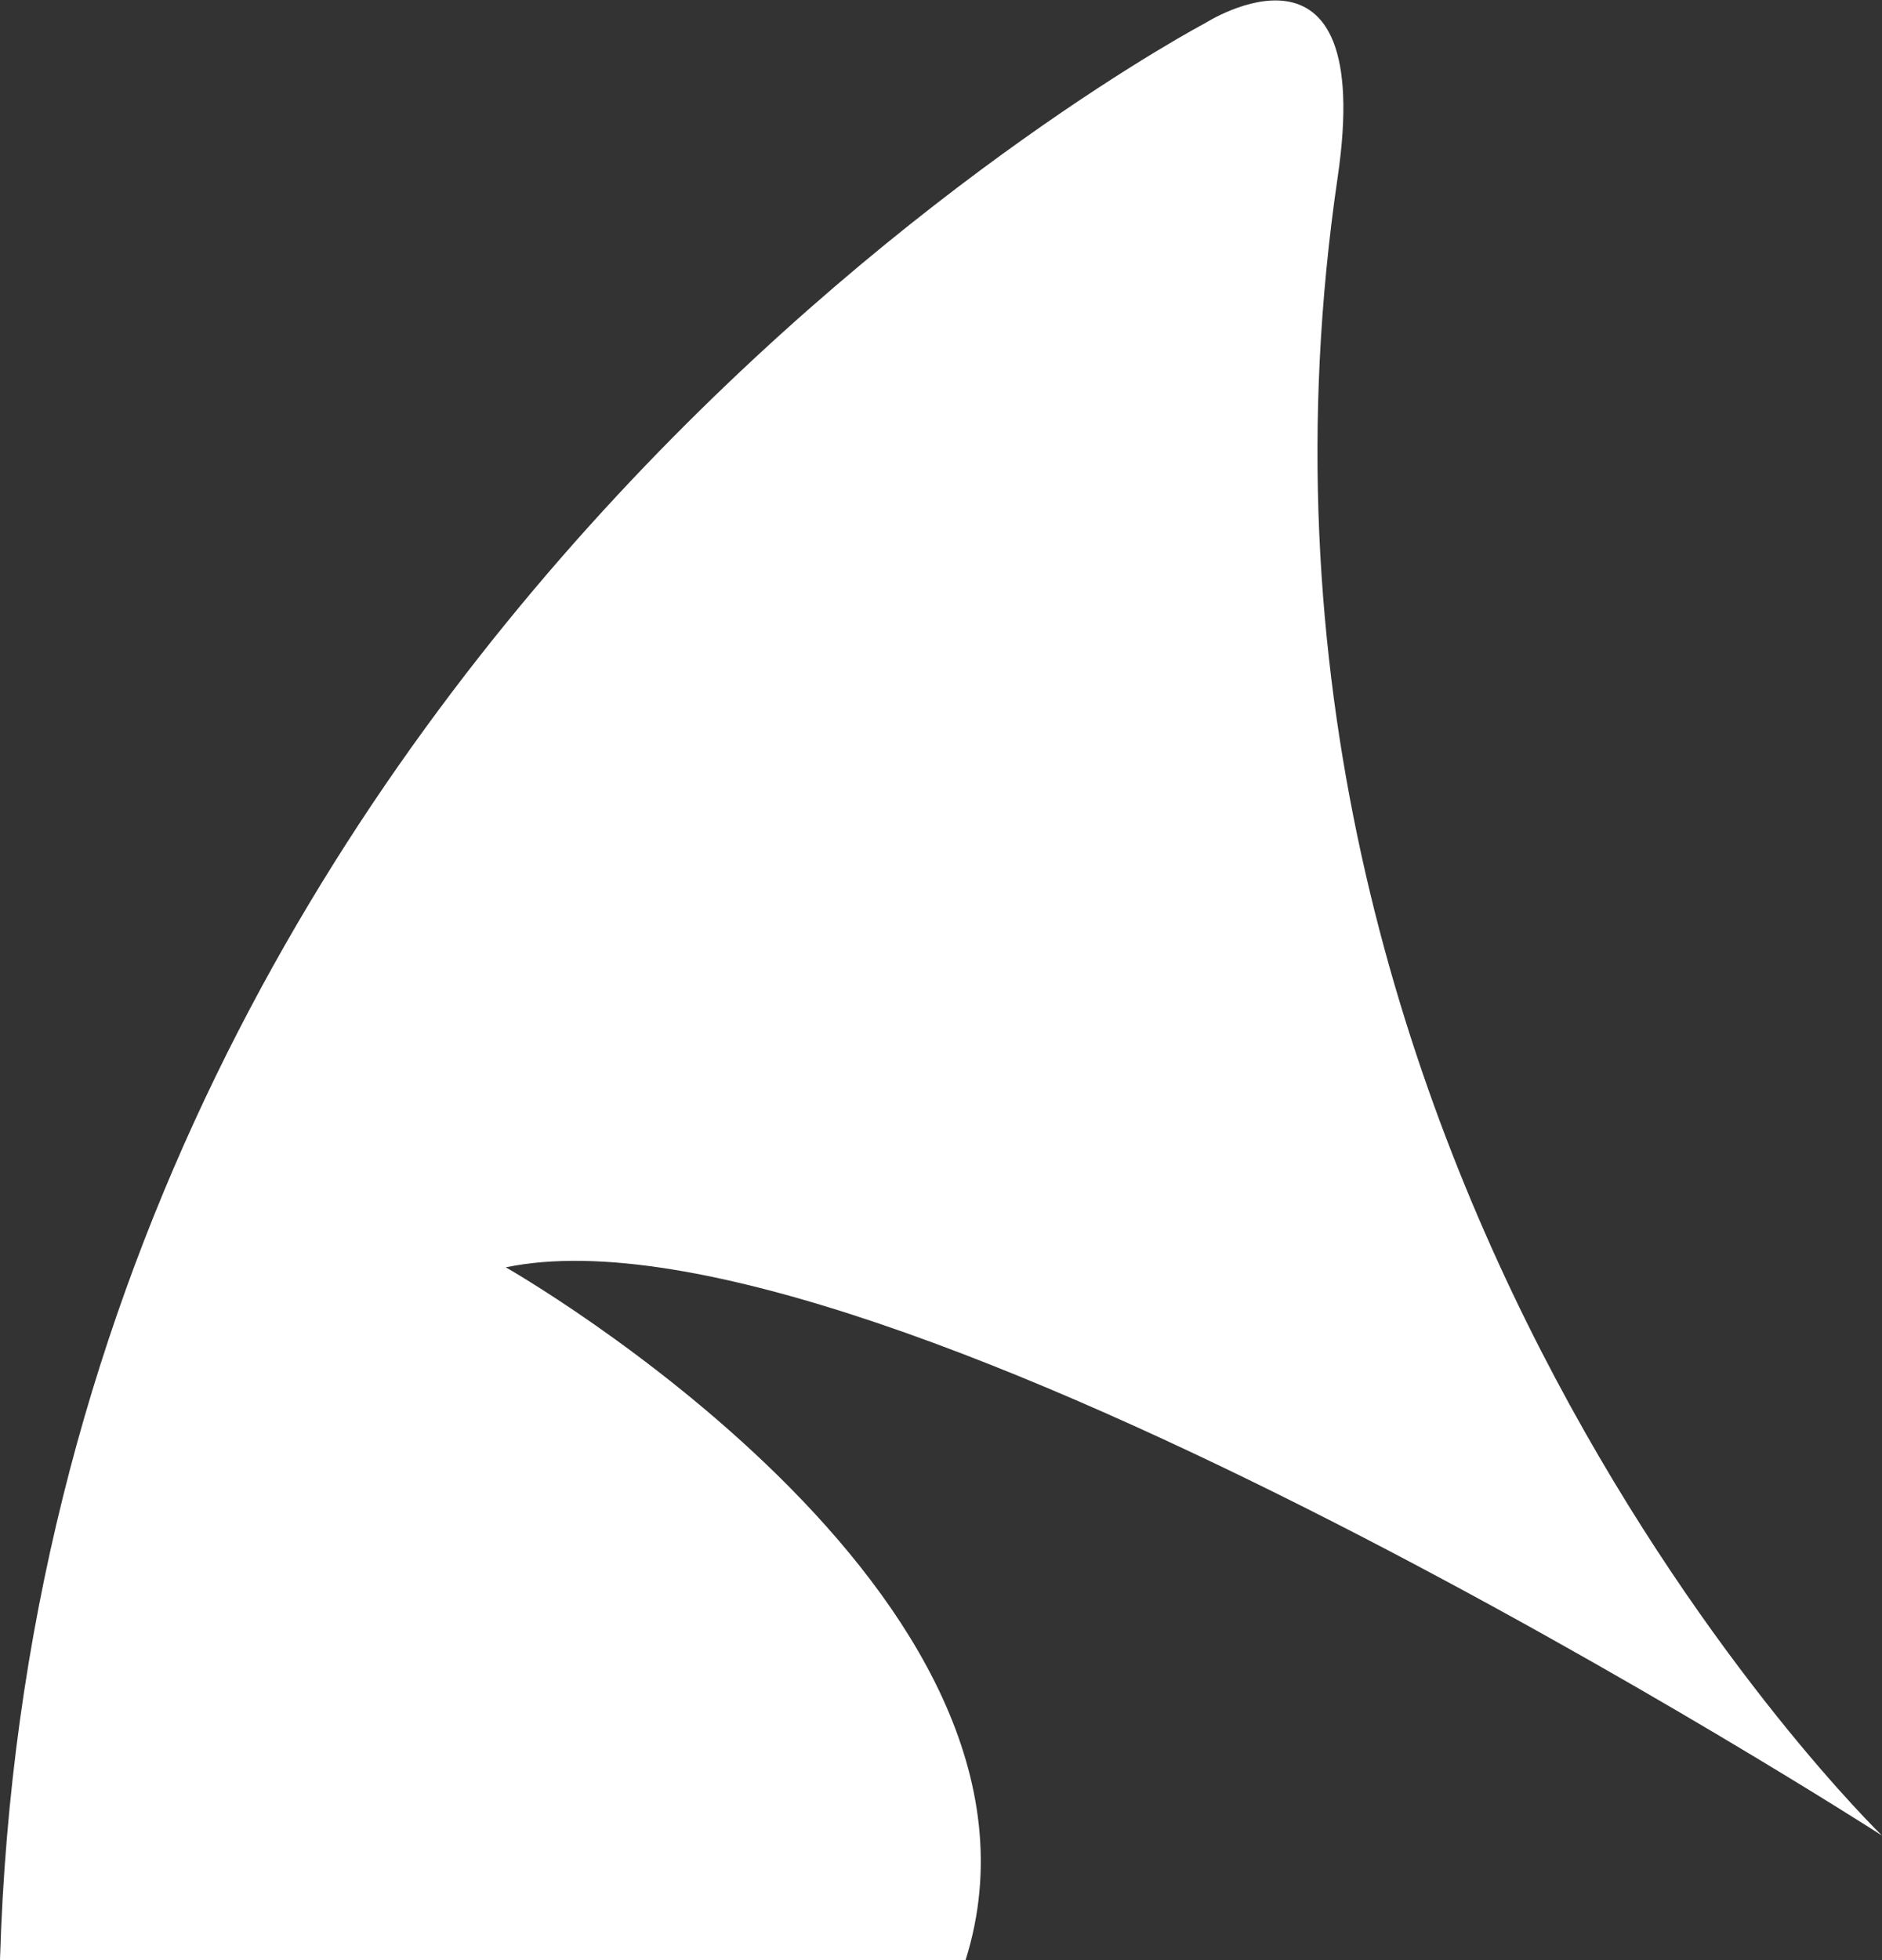 <svg xmlns="http://www.w3.org/2000/svg" xmlns:xlink="http://www.w3.org/1999/xlink" viewBox="0 0 81.86 85.2"><rect x="0" y="0" width="81.86" height="85.2" fill="#333333" stroke="none"/><path fill="#fff" d="M81.86,79.79s-30-29-23.68-72.06C59.88-3.77,52.43,1,52.43,1S1.69,27.69,0,85.2H42C47,69.3,22,55.09,22,55.09,38.23,51.71,81.86,79.79,81.86,79.79Z"/></svg>
